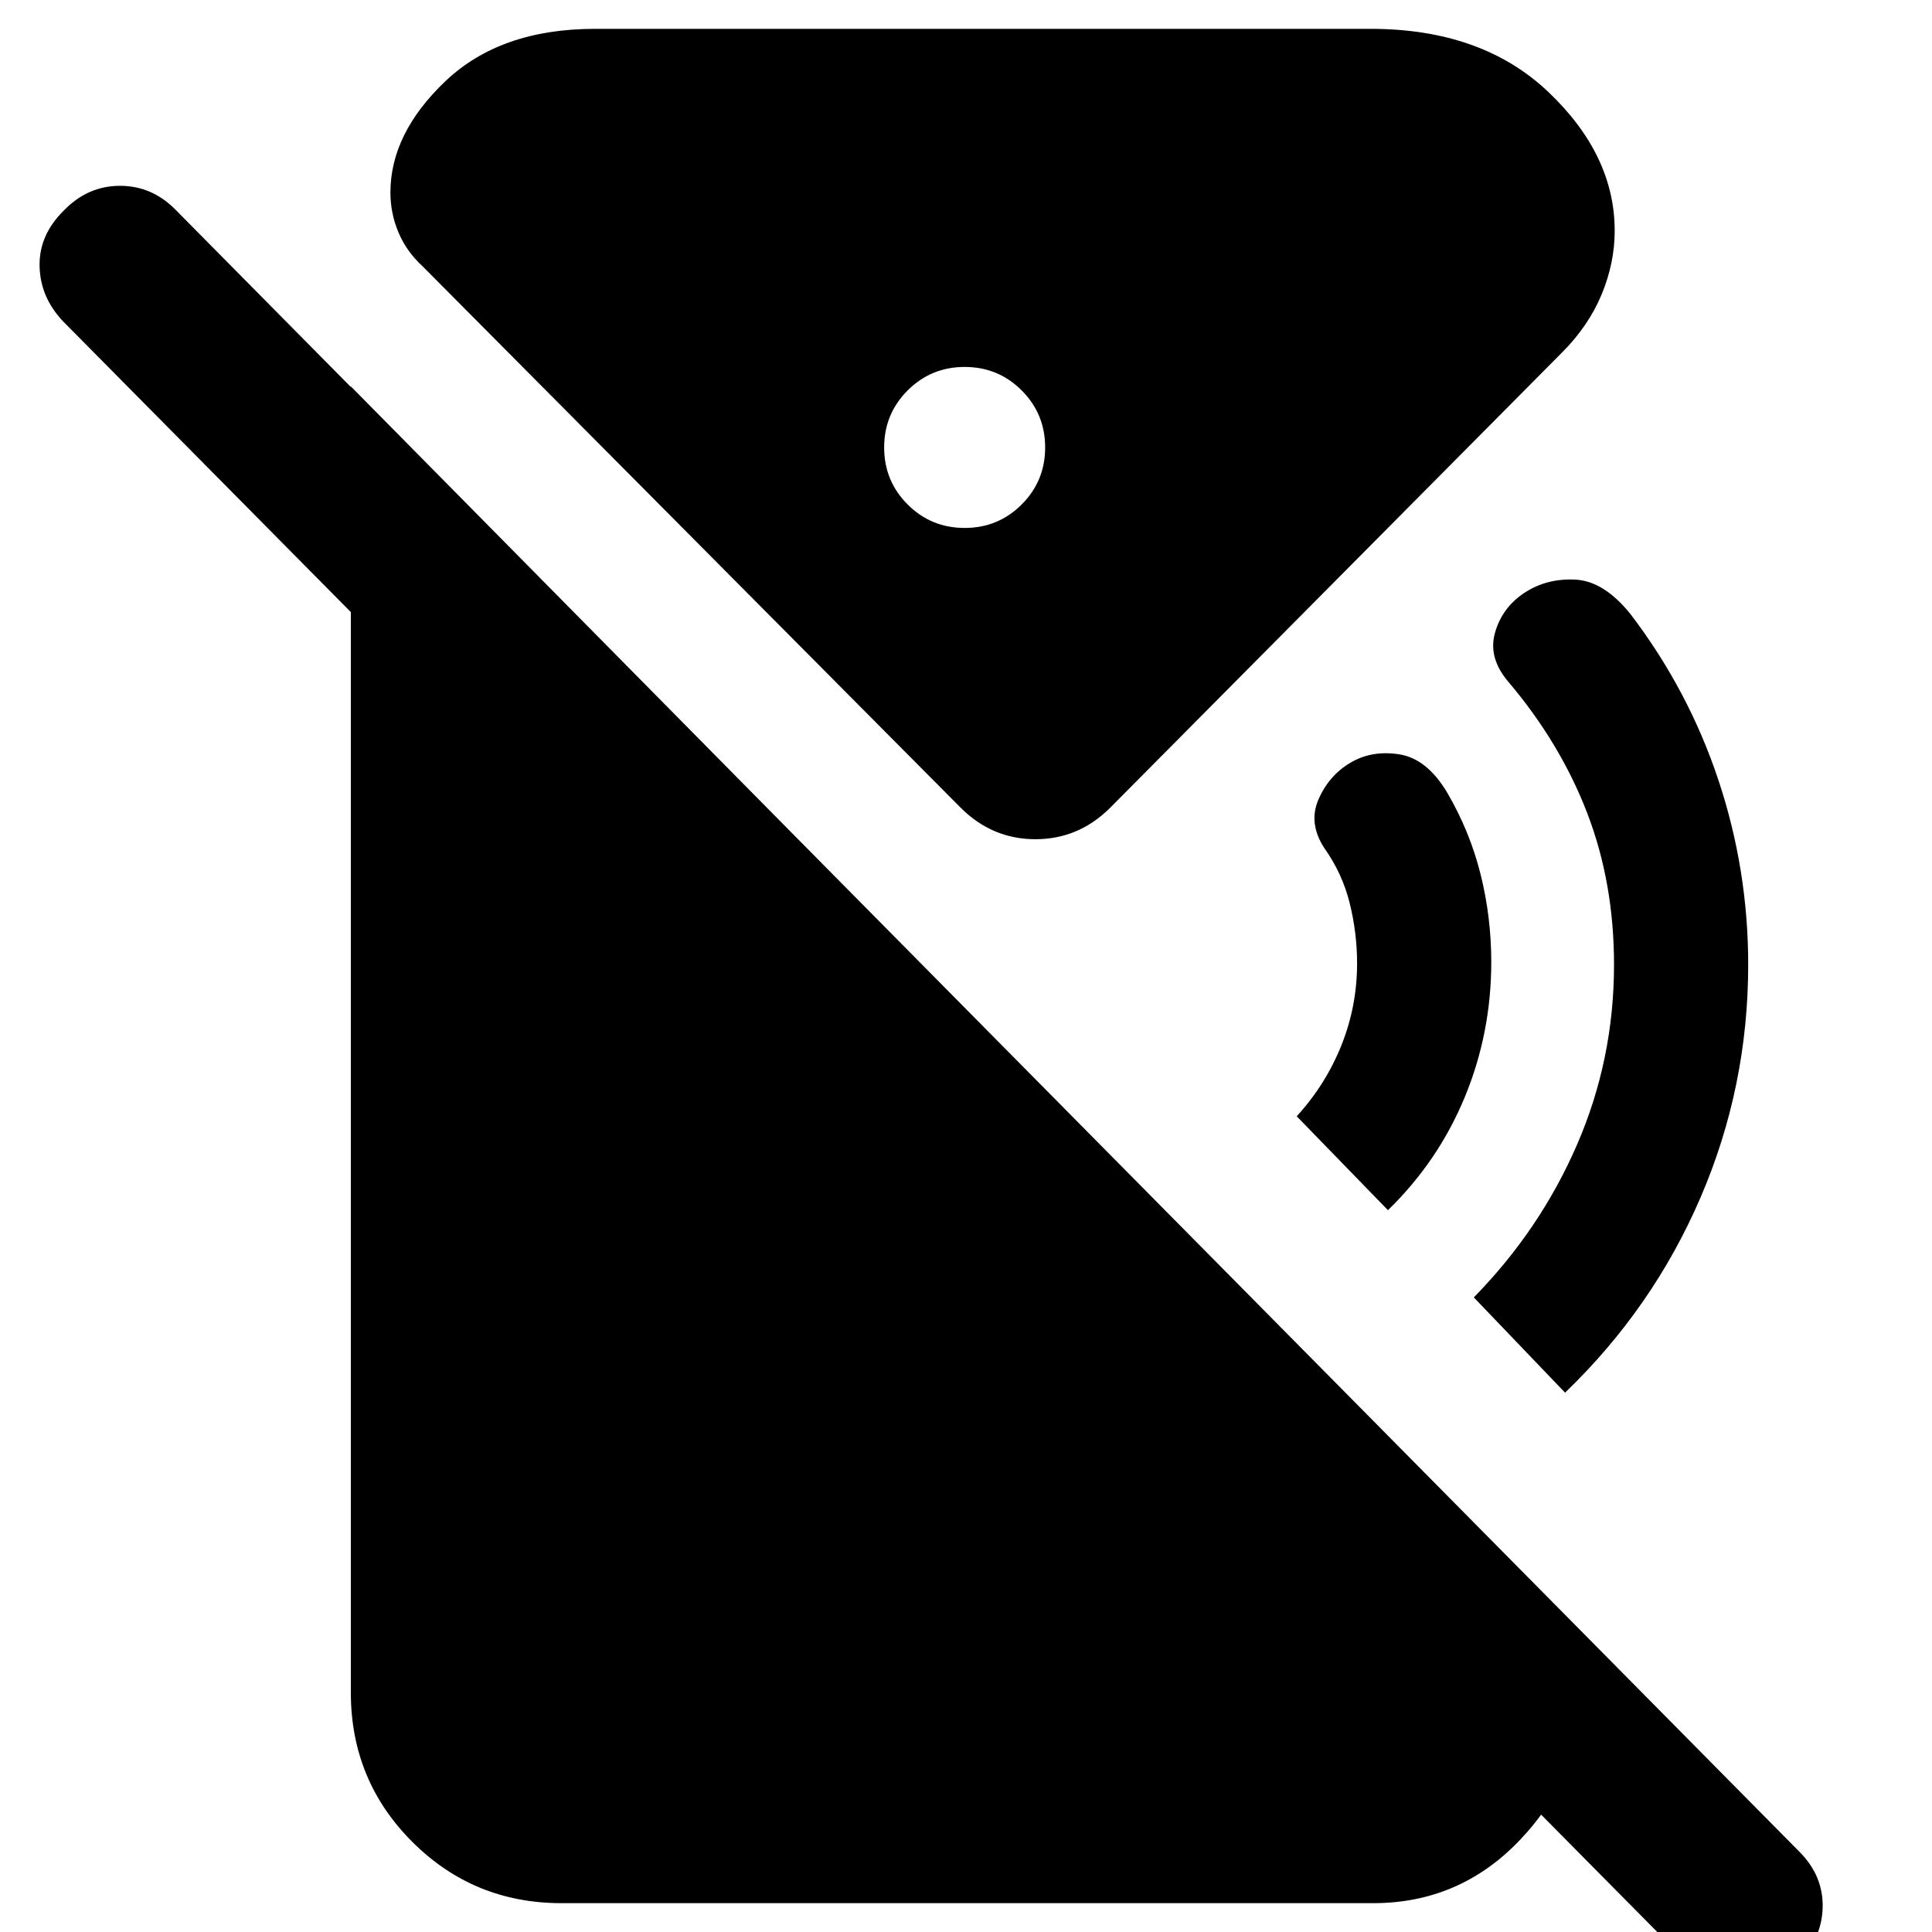 <svg xmlns="http://www.w3.org/2000/svg" height="40" viewBox="0 -960 960 960" width="40"><path d="m689.67-358.67-45.34-46.66Q658.67-421 666.5-440.5q7.83-19.5 7.83-40.83 0-15-3.66-29.84Q667-526 658-538.67q-8-12.33-2.83-24.16Q660.33-574.67 671-581q10.67-6.33 24.33-4.17Q709-583 719-566.33q11.33 19.33 16.67 40.66Q741-504.33 741-482q0 35.33-13.17 67.17-13.16 31.83-38.16 56.16Zm88 90.67-45.34-47.33q33-33.67 51.34-76Q802-433.67 802-480.67q0-40.66-13.33-75.33-13.34-34.67-39-65-10.34-12-6.84-24.5t14.5-19.83q11-7.34 25.34-6.67 14.33.67 27.66 17.33Q839-617 853.83-572.5q14.84 44.5 14.84 91.83Q868.67-420 845-365t-67.33 97Zm61 283.33L31.33-800.33q-11.33-12-11.66-27.34Q19.33-843 31.33-855q12-12.67 28.34-12.67Q76-867.67 88-855L894-40q12 12 11.67 27.67-.34 15.66-12.34 27.66t-27.66 12q-15.67 0-27-12Zm-359.34-713q16.67 0 28.34-11.66 11.66-11.67 11.66-28.34 0-16.66-11.66-28.33-11.67-11.67-28.34-11.67-16.66 0-28.33 11.67-11.67 11.67-11.67 28.33 0 16.67 11.67 28.34 11.67 11.66 28.33 11.66ZM279-14.33q-43.67 0-74.17-30.5T174.33-119v-649l611.34 619v30q0 41-30 72.83-30 31.84-73.34 31.84H279Zm272.67-544.34Q536-543 514.5-543t-37.17-15.67L210-827.67q-8-7.33-12-16.83-4-9.5-4-19.83 0-29.34 27.33-55.34 27.34-26 74.34-26H681q55.33 0 88.33 31.34 33 31.33 33 69 0 16-6.5 31.66-6.5 15.67-19.83 29l-224.33 226Z"/></svg>